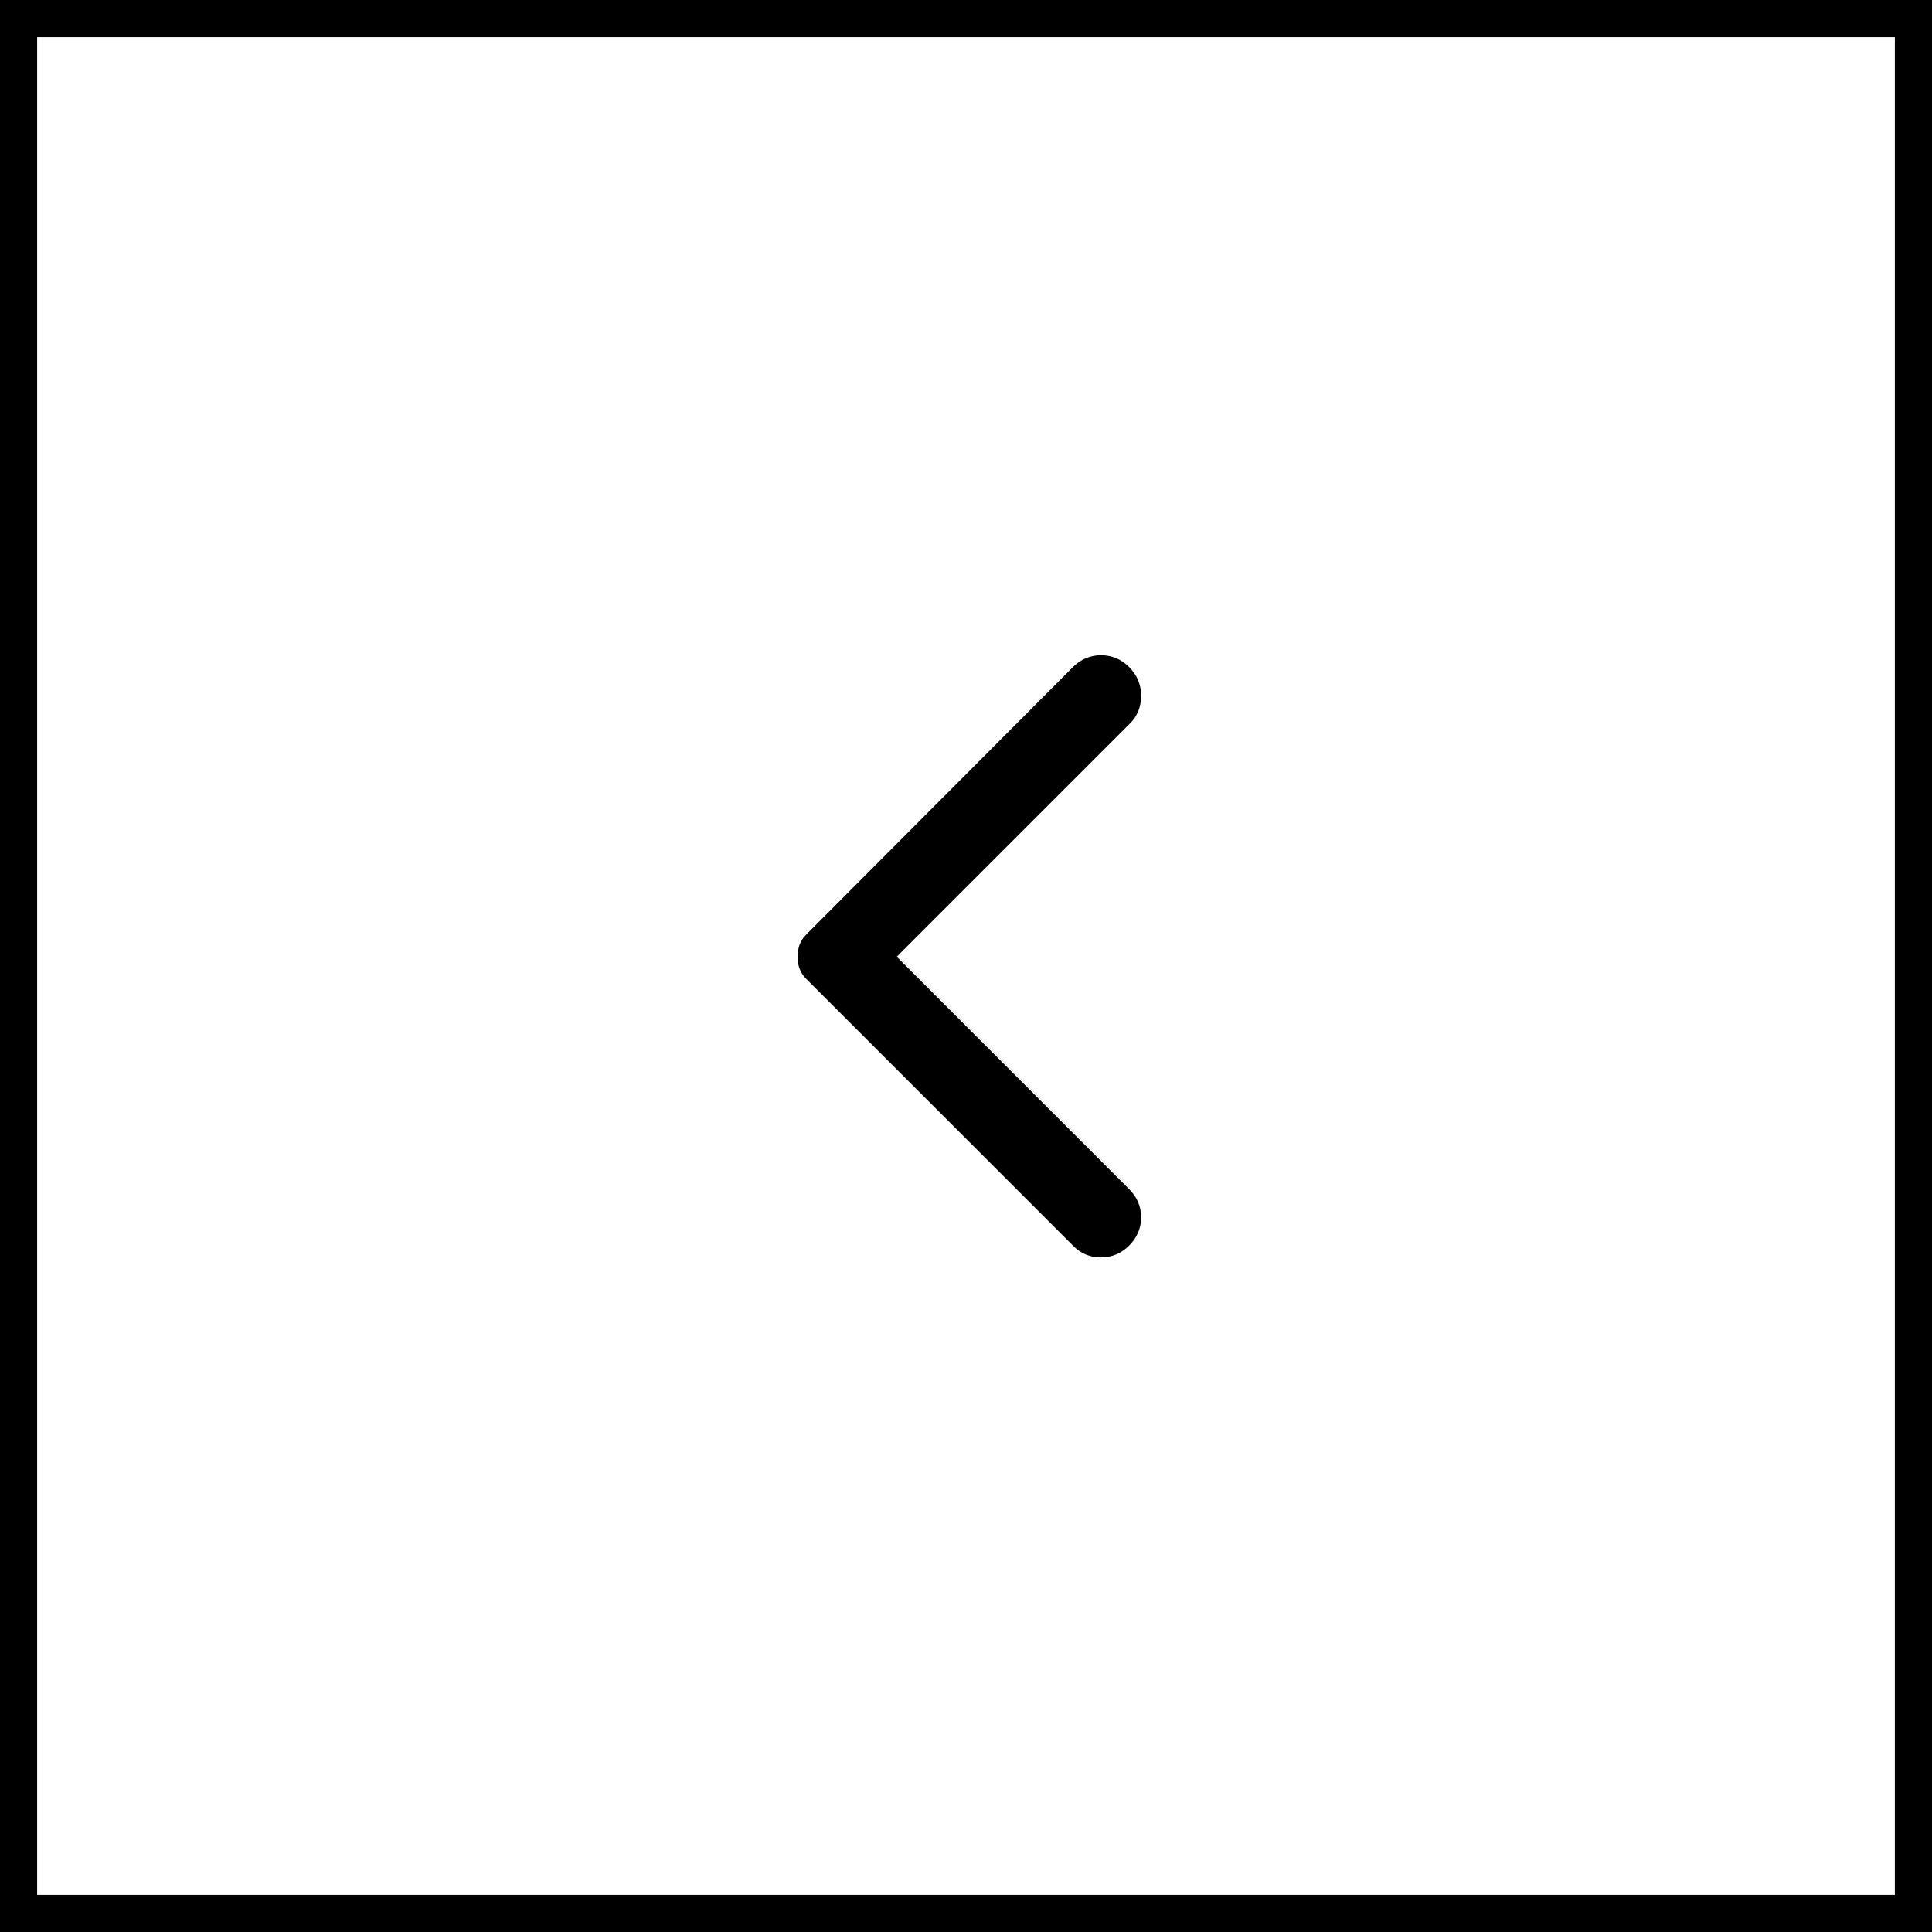 <svg width="104" height="104" viewBox="0 0 104 104" fill="none" xmlns="http://www.w3.org/2000/svg">
<rect x="0" y="0" width="104" height="104" fill="#808080" stroke="none"/>
<rect x="1" y="1" width="102" height="102" fill="white" stroke="black" stroke-width="2"/>
<mask id="mask0_115_6" style="mask-type:alpha" maskUnits="userSpaceOnUse" x="32" y="31" width="41" height="41">
<rect width="41" height="41" transform="matrix(-1 0 0 1 73 31)" fill="#D9D9D9"/>
</mask>
<g mask="url(#mask0_115_6)">
<path d="M60.785 67.046C61.212 66.619 61.426 66.113 61.426 65.529C61.426 64.946 61.212 64.441 60.785 64.014L48.272 51.5L60.828 38.944C61.227 38.545 61.426 38.047 61.426 37.449C61.426 36.851 61.212 36.339 60.785 35.912C60.358 35.484 59.852 35.271 59.268 35.271C58.685 35.271 58.18 35.484 57.753 35.912L43.403 50.304C43.232 50.475 43.111 50.66 43.039 50.859C42.968 51.059 42.933 51.272 42.933 51.5C42.933 51.728 42.968 51.941 43.039 52.141C43.111 52.34 43.232 52.525 43.403 52.696L57.796 67.089C58.194 67.487 58.685 67.687 59.268 67.687C59.852 67.687 60.358 67.473 60.785 67.046Z" fill="black"/>
</g>
</svg>
